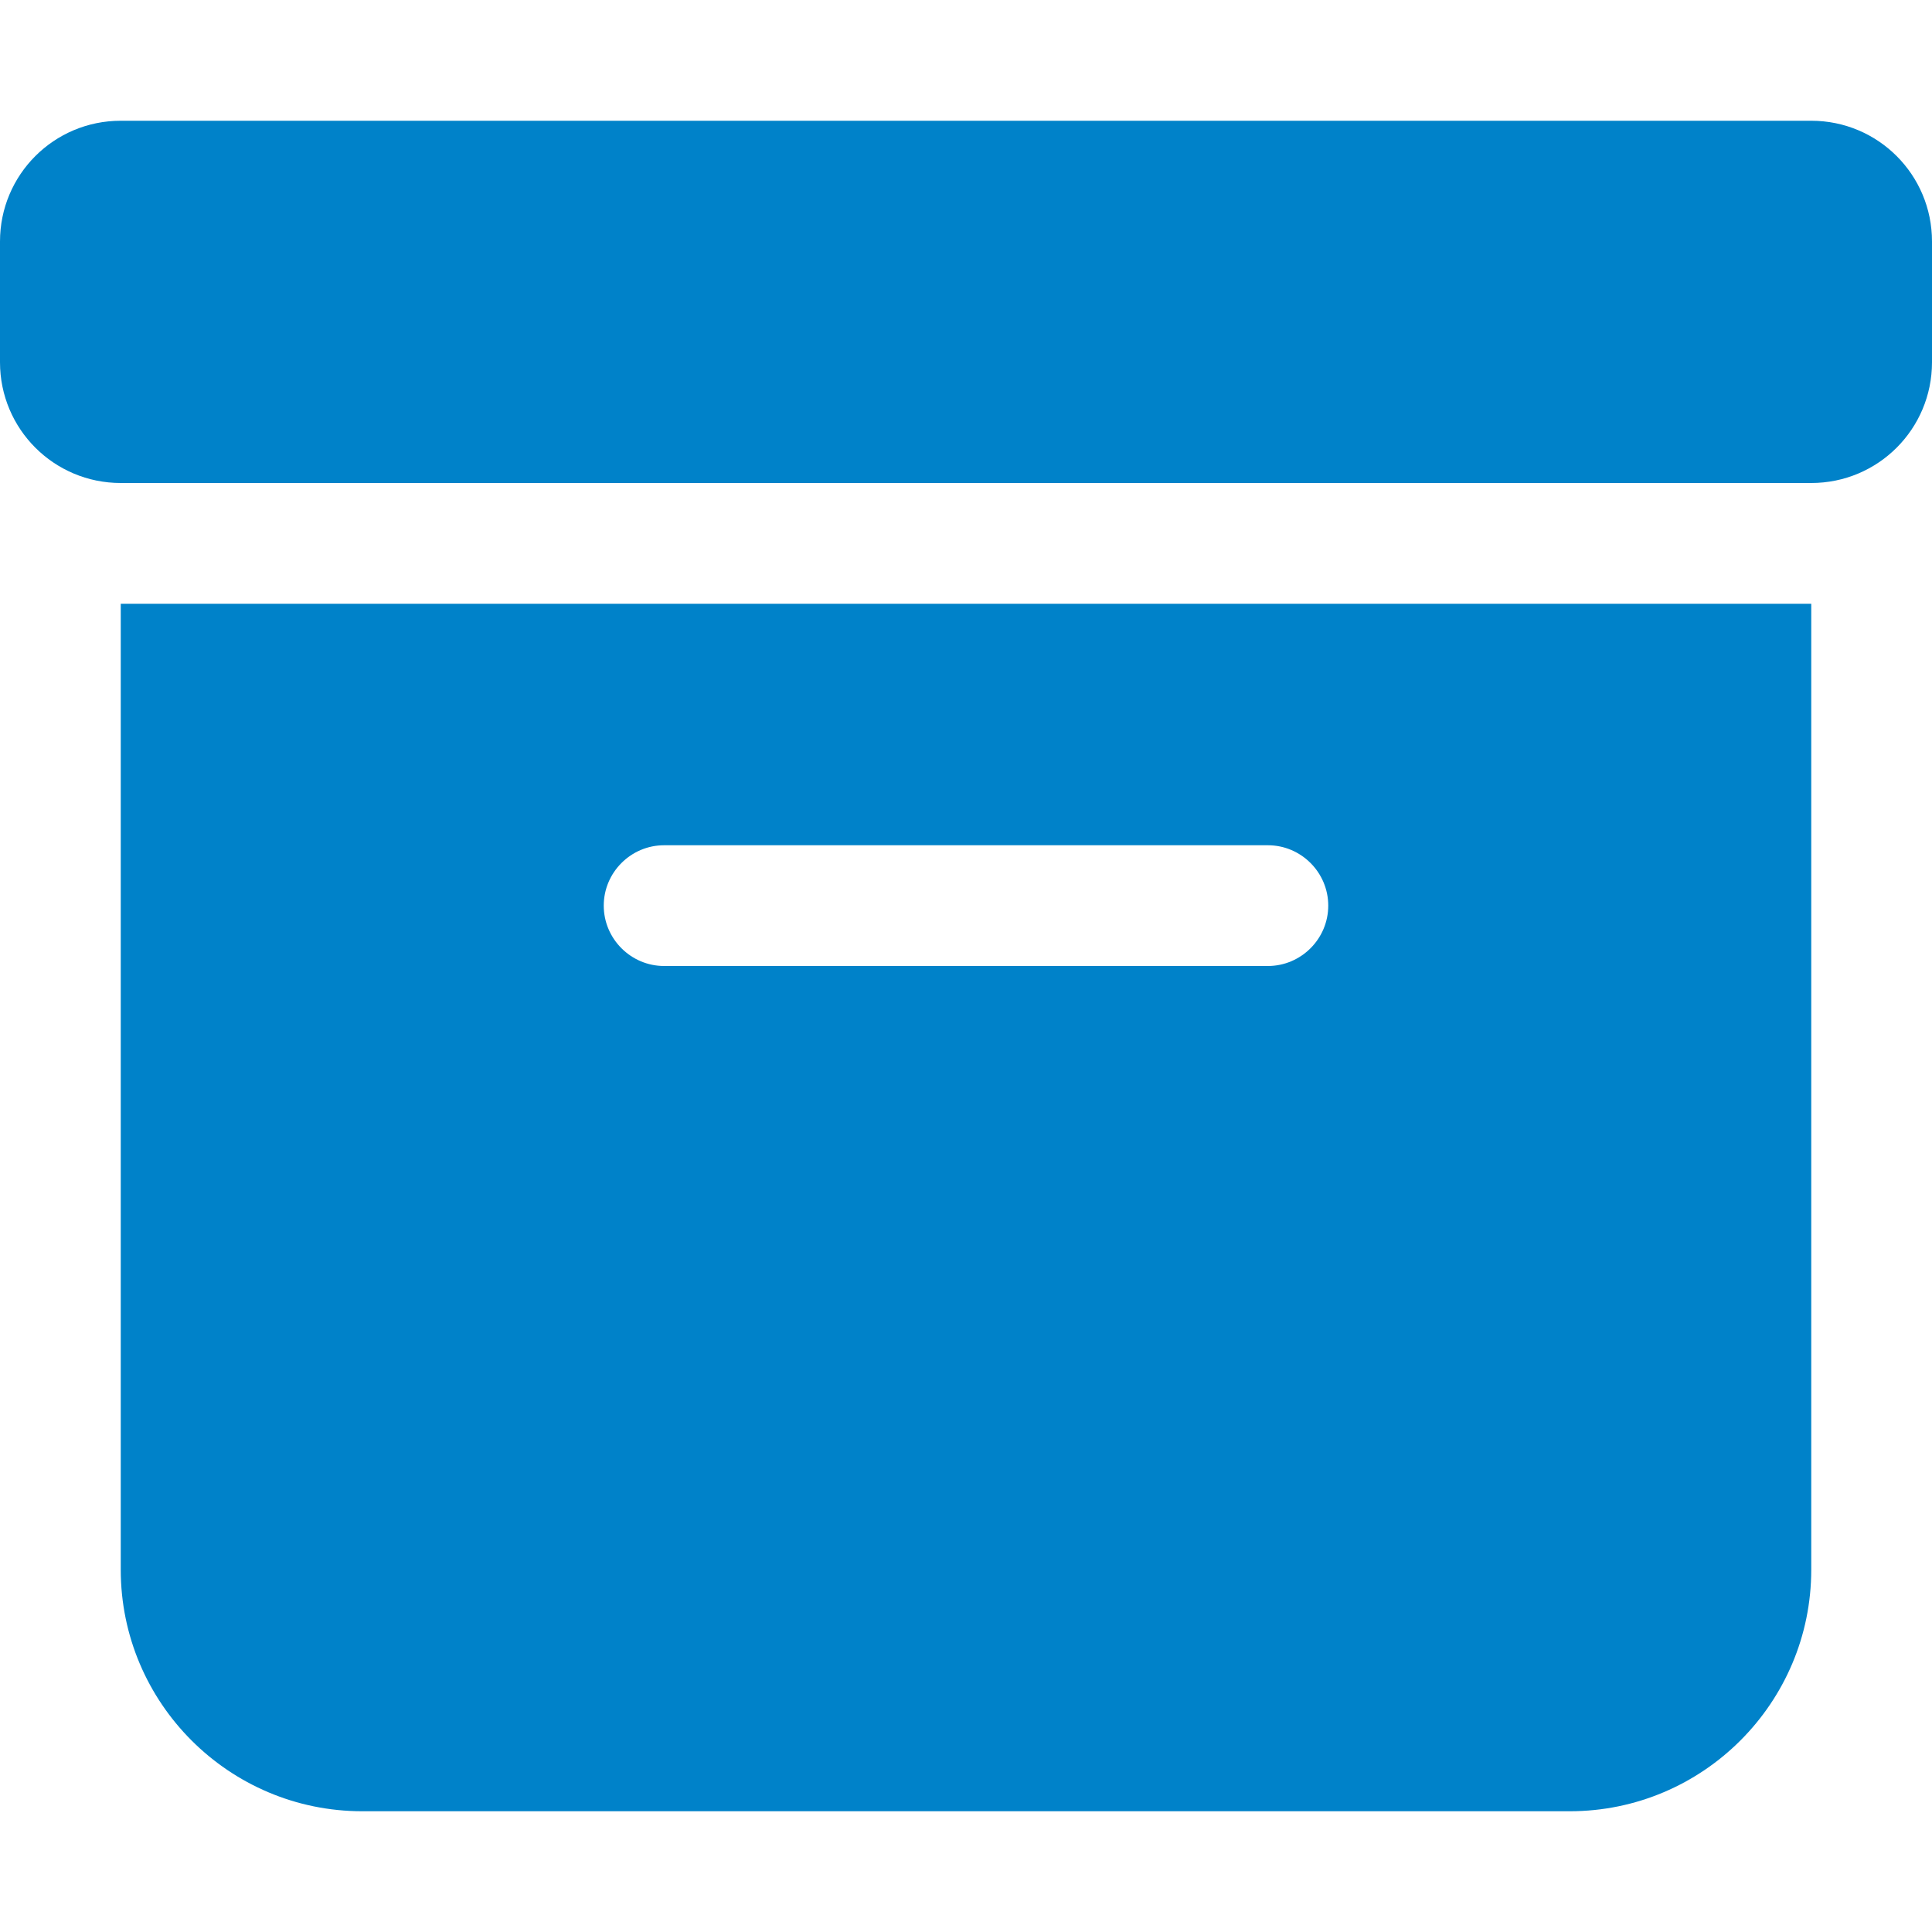 <?xml version="1.0" encoding="utf-8"?>
<!-- Generator: Adobe Illustrator 26.5.0, SVG Export Plug-In . SVG Version: 6.00 Build 0)  -->
<svg version="1.1" id="Layer_1" xmlns="http://www.w3.org/2000/svg" xmlns:xlink="http://www.w3.org/1999/xlink" x="0px" y="0px"
	 viewBox="0 0 512 512" style="enable-background:new 0 0 512 512;" xml:space="preserve">
<style type="text/css">
	.st0{fill:#0082C9;}
</style>
<path class="st0" d="M32,32h448c17.7,0,32,14.3,32,32v32c0,17.7-14.3,32-32,32H32c-17.7,0-32-14.3-32-32V64C0,46.3,14.3,32,32,32z
	 M32,160h448v256c0,35.3-28.7,64-64,64H96c-35.3,0-64-28.7-64-64V160z M160,240c0,8.8,7.2,16,16,16h160c8.8,0,16-7.2,16-16
	s-7.2-16-16-16H176C167.2,224,160,231.2,160,240z"/>
</svg>
